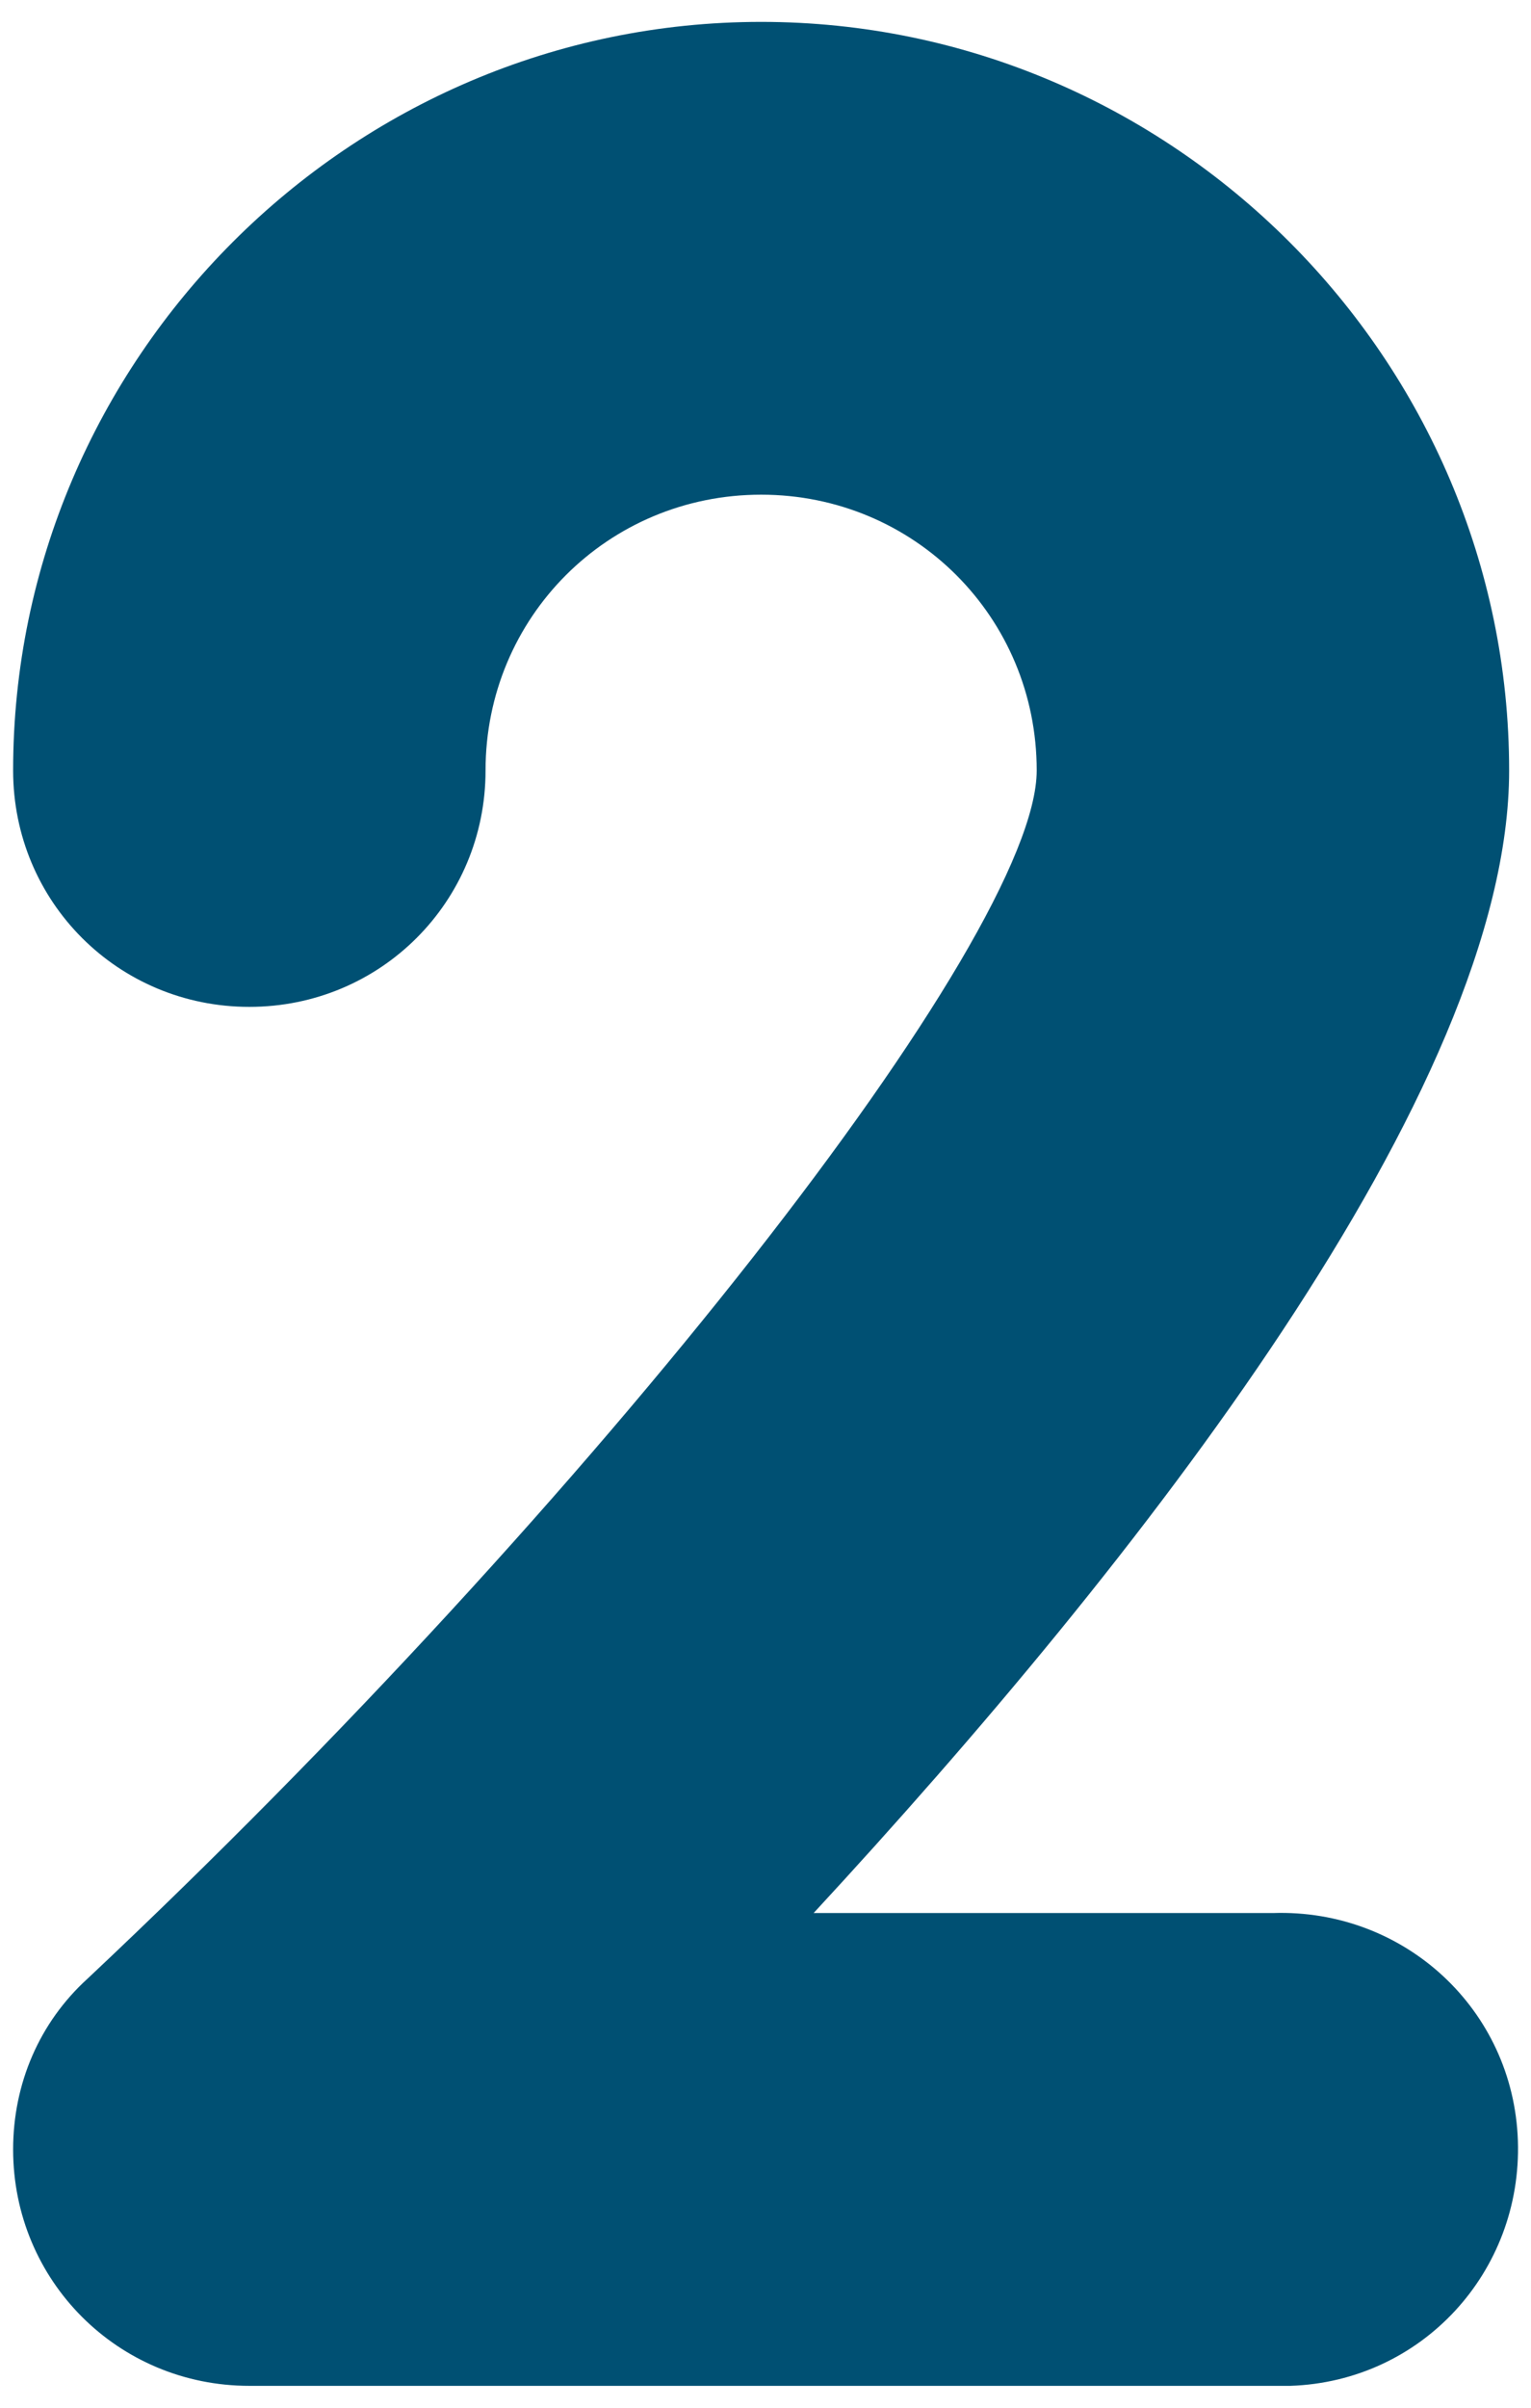 <svg xmlns="http://www.w3.org/2000/svg" viewBox="0 0 35 55"><path style="fill:#005073;" d="M29.1,54.5H5.7c-3,0-5.4-2.4-5.4-5.4c0-1.5,0.6-2.9,1.7-3.9c11.6-10.9,21.7-23.8,21.7-27.6c0-3.5-2.8-6.3-6.3-6.3c-3.5,0-6.3,2.8-6.3,6.3c0,0,0,0,0,0c0,3-2.4,5.4-5.4,5.4s-5.4-2.4-5.4-5.4c0,0,0,0,0,0c0-9.4,7.7-17.1,17.1-17.1s17.1,7.7,17.1,17.1c0,7.3-8.5,18.1-15.9,26.1h10.5c3-0.1,5.5,2.2,5.6,5.2c0.1,3-2.2,5.5-5.2,5.6C29.4,54.5,29.2,54.5,29.1,54.5"/></svg>